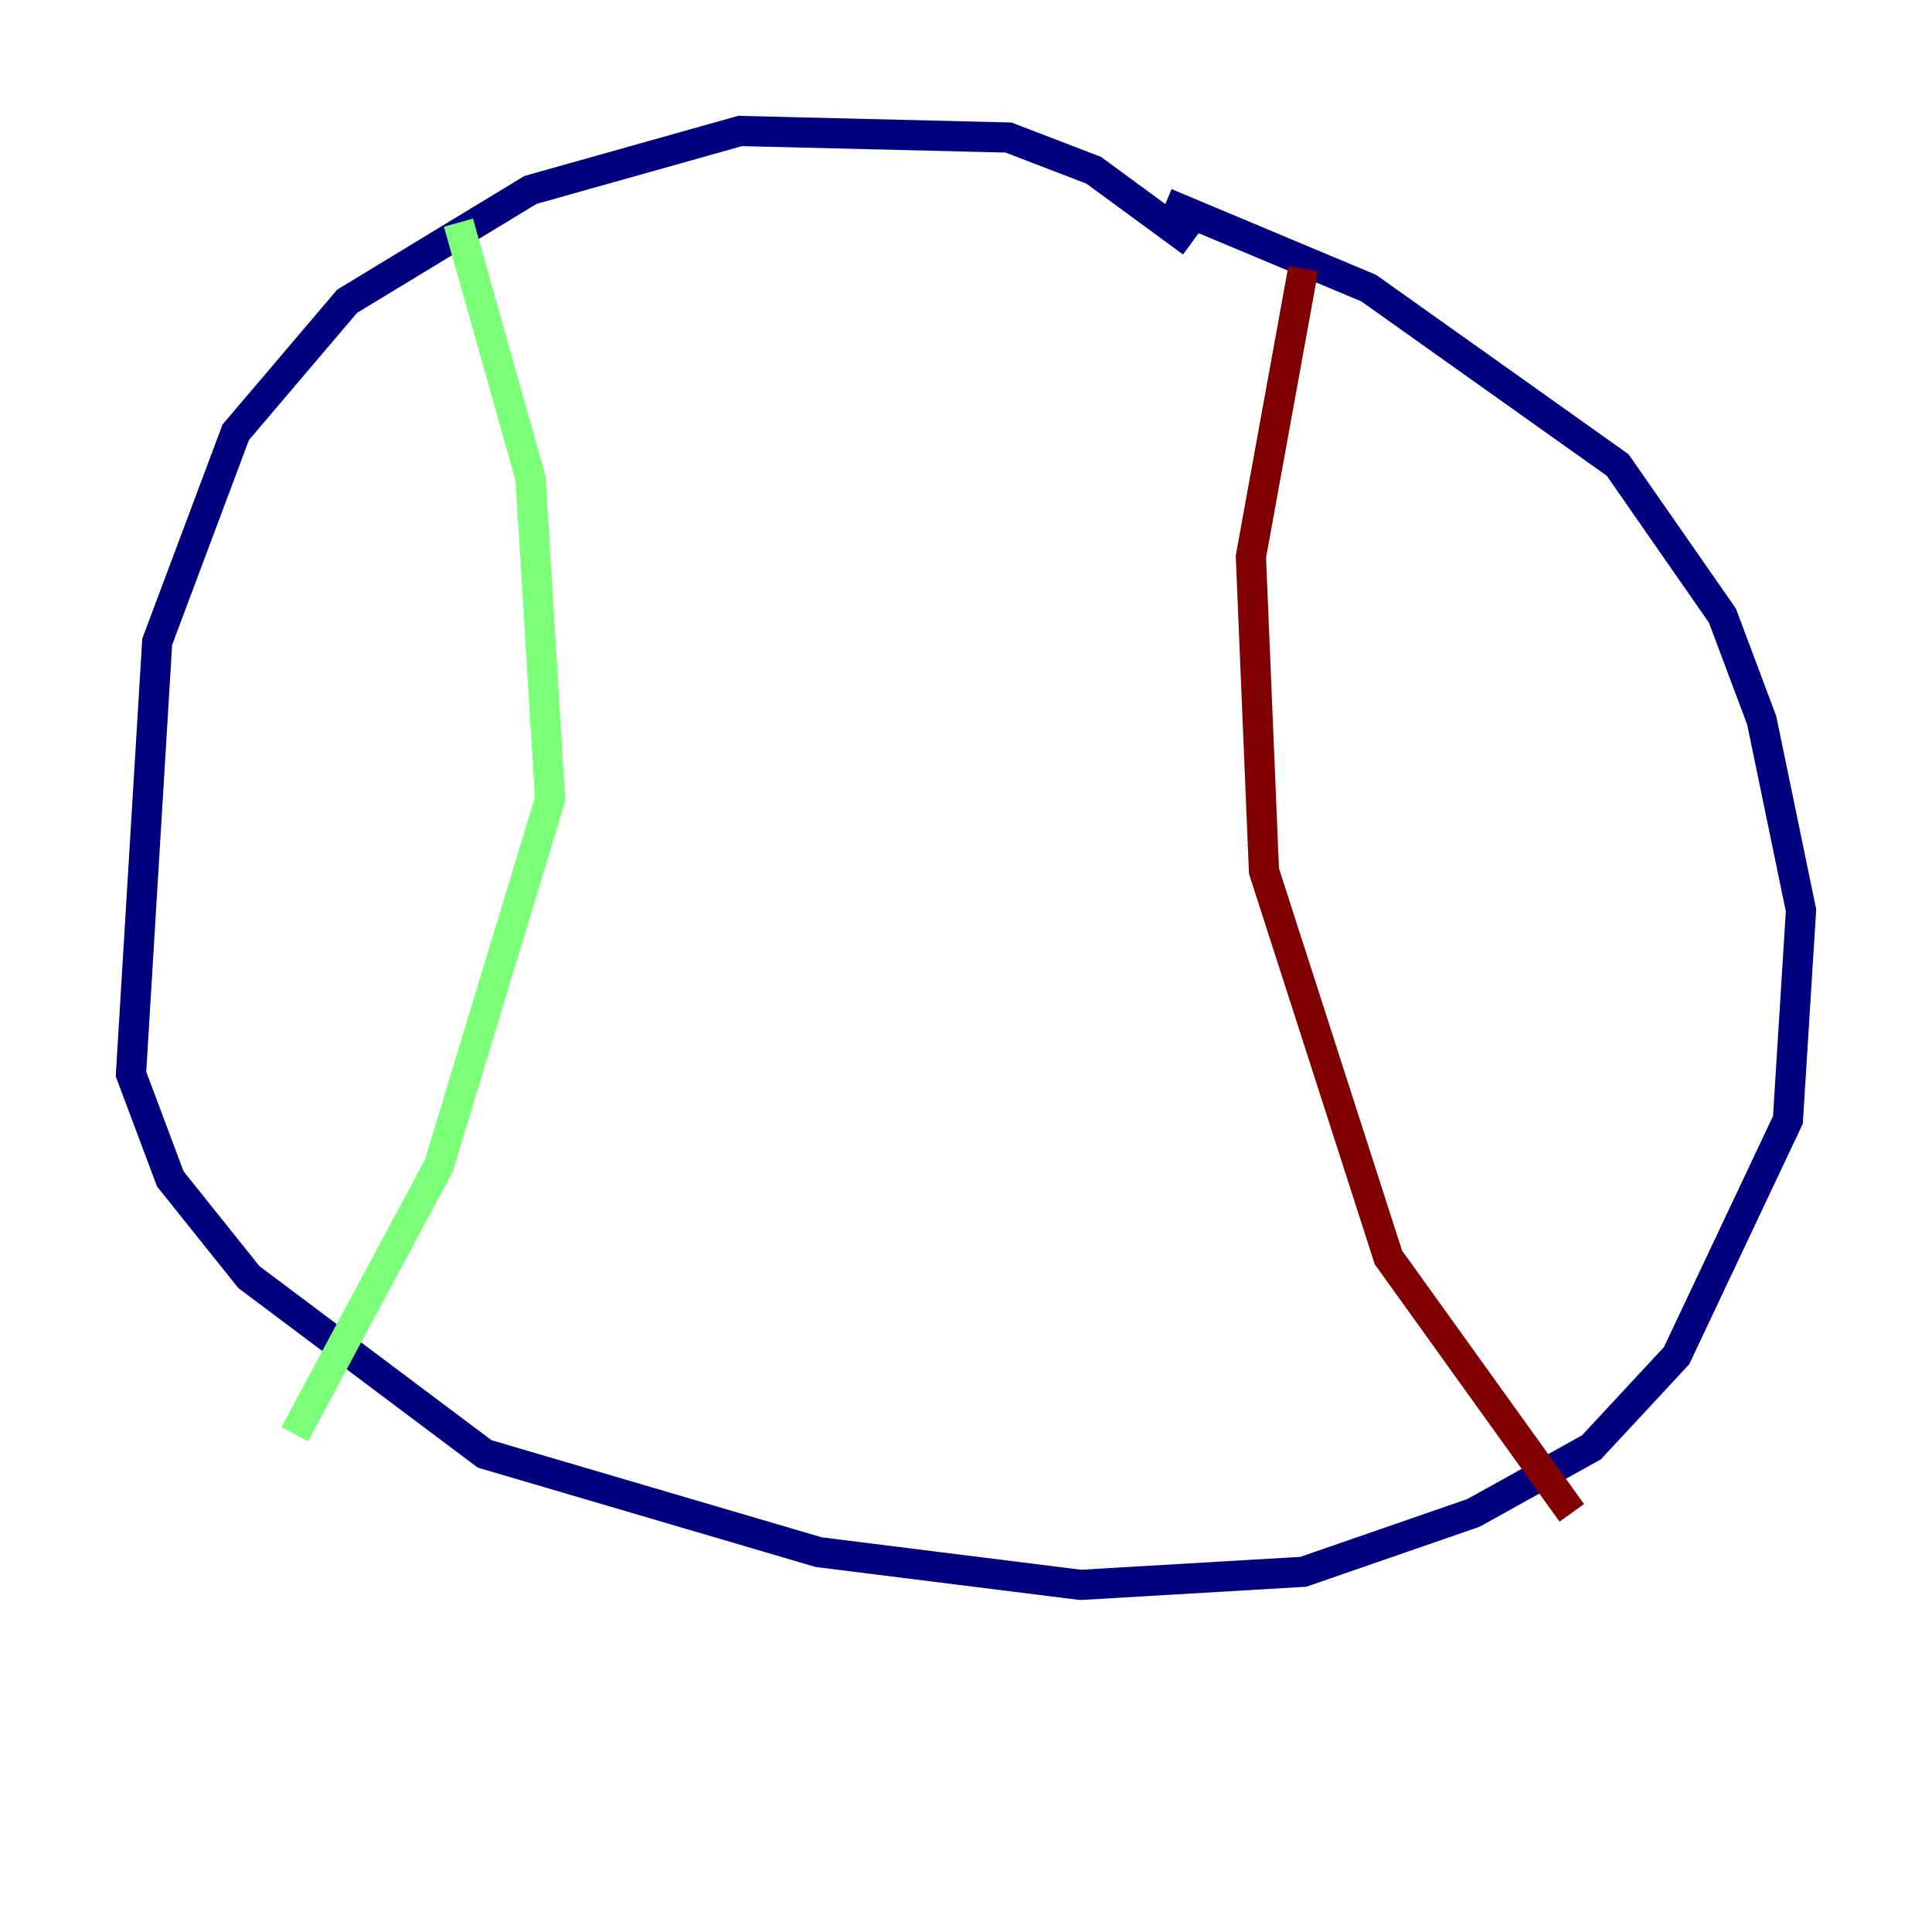 <?xml version="1.0" encoding="utf-8" ?>
<svg baseProfile="tiny" height="128" version="1.2" viewBox="0,0,128,128" width="128" xmlns="http://www.w3.org/2000/svg" xmlns:ev="http://www.w3.org/2001/xml-events" xmlns:xlink="http://www.w3.org/1999/xlink"><defs /><polyline fill="none" points="78.969,16.054 72.461,11.281 66.82,9.112 49.031,8.678 35.146,12.583 22.997,19.959 15.62,28.637 10.414,42.522 8.678,71.159 11.281,78.102 16.488,84.61 32.108,96.325 54.237,102.834 71.593,105.003 86.346,104.136 97.627,100.231 105.437,95.891 111.078,89.817 118.454,74.197 119.322,60.312 116.719,47.729 114.115,40.786 107.173,30.807 90.685,19.091 77.234,13.451" stroke="#00007f" stroke-width="2" /><polyline fill="none" points="30.373,14.752 35.146,31.675 36.447,52.936 29.071,77.234 19.525,95.024" stroke="#7cff79" stroke-width="2" /><polyline fill="none" points="86.346,17.79 82.875,36.881 83.742,57.709 91.986,83.308 104.136,100.231" stroke="#7f0000" stroke-width="2" /></svg>